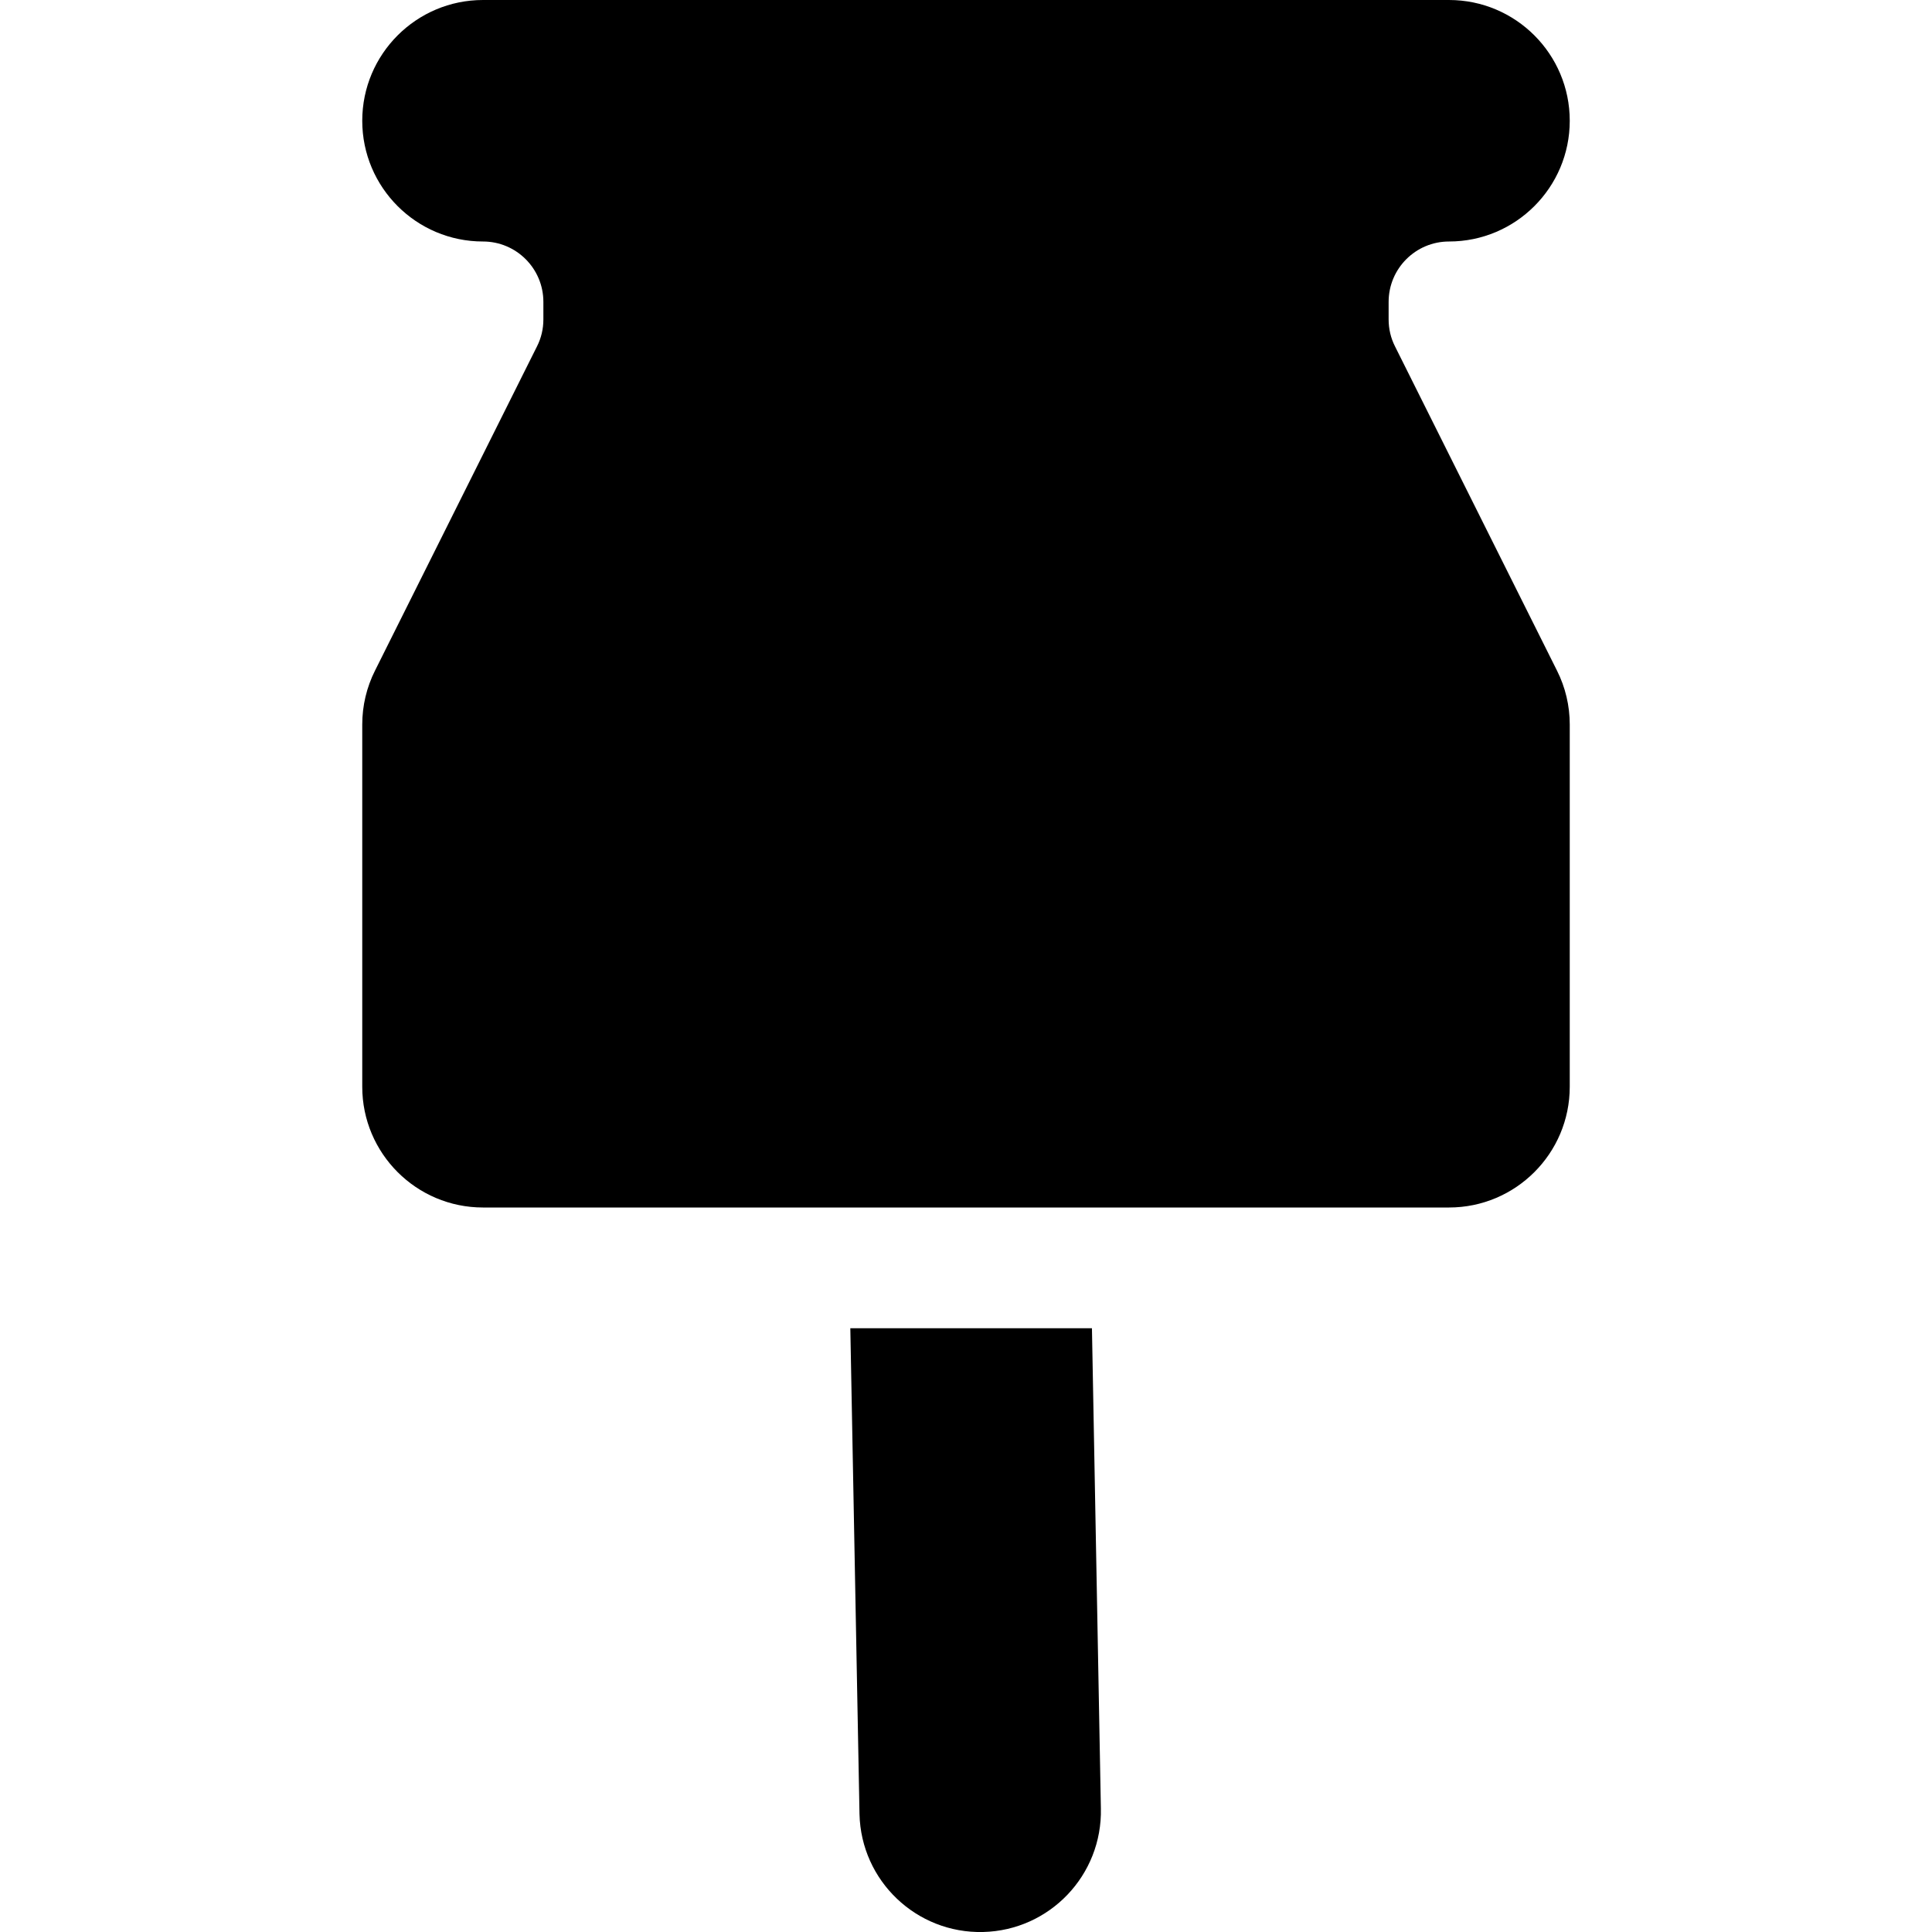 <svg width="16" height="16" viewBox="0 0 16 16" xmlns="http://www.w3.org/2000/svg"
  aria-hidden="true" focusable="false">
  <g fill-rule="evenodd">
    <rect fill="none" x="0" y="0" width="16" height="16"></rect>
    <path
      d="M4 0C3.448 0 3 0.448 3 1C3 1.552 3.448 2 4 2C4.276 2 4.5 2.224 4.5 2.5V2.646C4.5 2.724 4.482 2.8 4.447 2.869L3.106 5.553C3.036 5.692 3 5.845 3 6V9C3 9.552 3.448 10 4 10H12C12.552 10 13 9.552 13 9V6C13 5.845 12.964 5.692 12.894 5.553L11.553 2.869C11.518 2.8 11.5 2.724 11.5 2.646V2.5C11.5 2.224 11.724 2 12 2C12.552 2 13 1.552 13 1C13 0.448 12.552 0 12 0H4Z"
      fill="currentColor" />
    <path
      d="M9.043 11H7.042L7.118 15.024C7.131 15.576 7.589 16.013 8.141 16C8.693 15.987 9.13 15.529 9.117 14.976L9.043 11Z"
      fill="currentColor" />
  </g>
</svg>